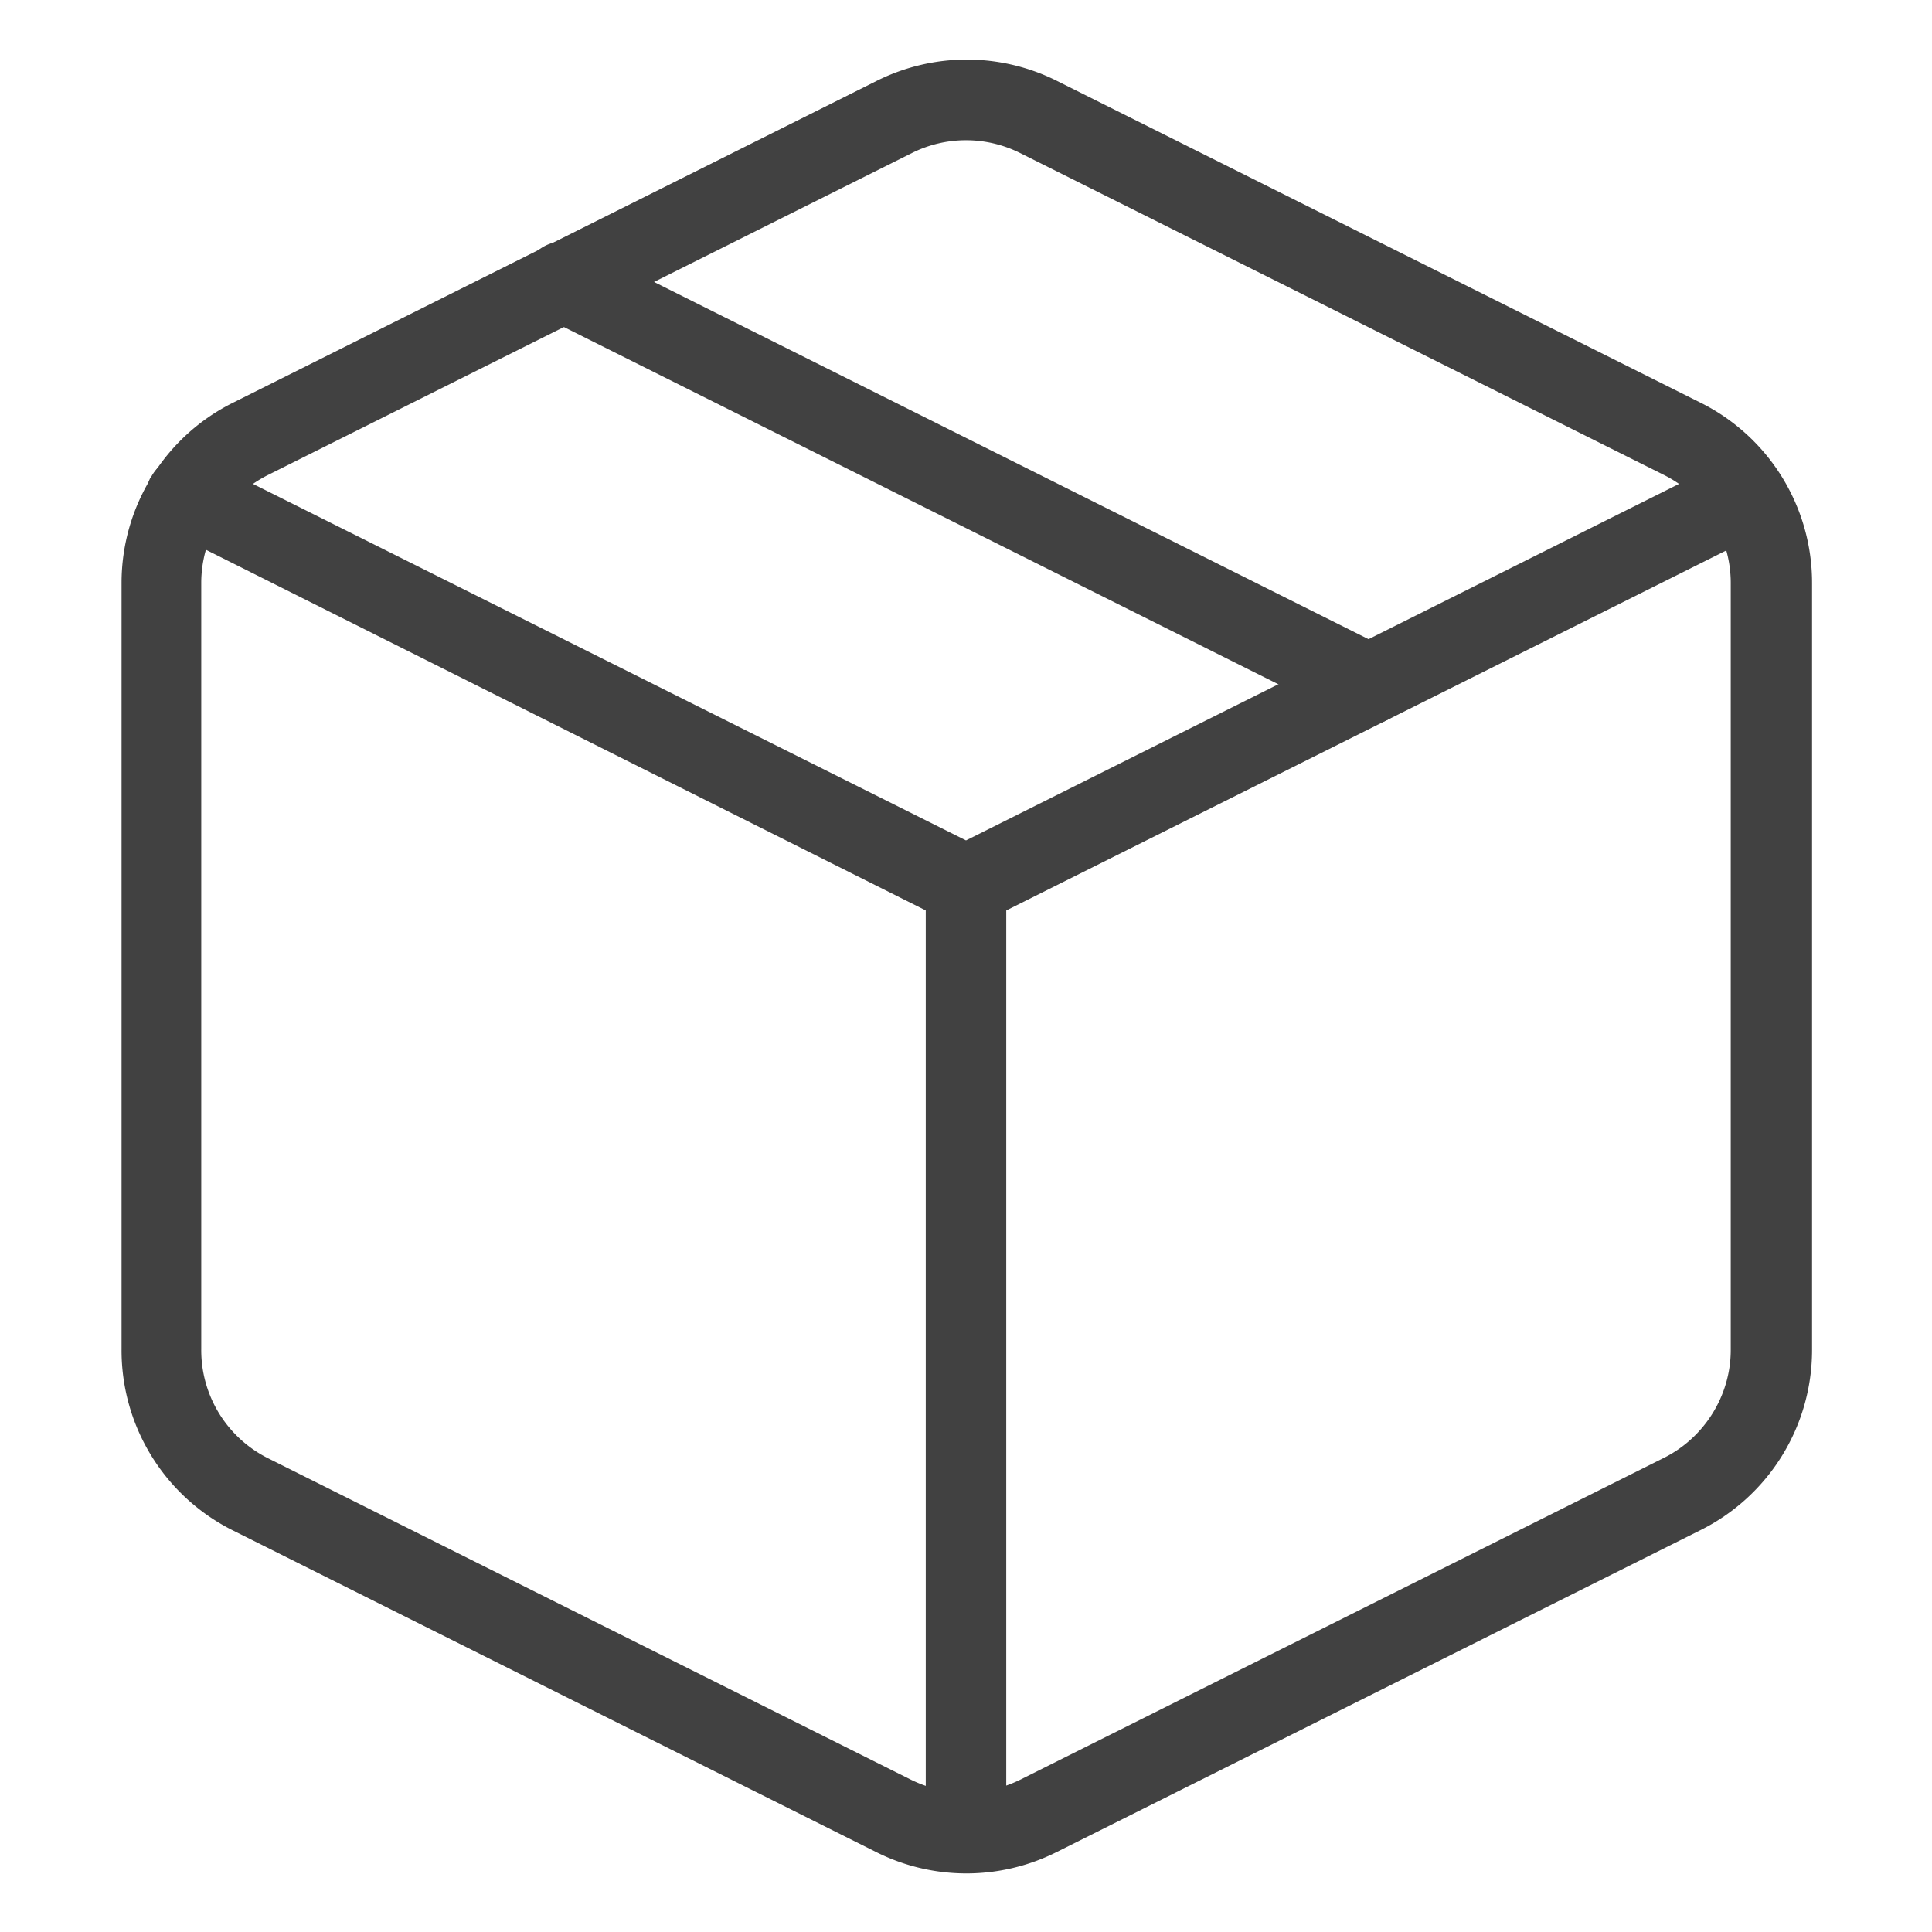<svg xmlns="http://www.w3.org/2000/svg" width="24" height="24" fill="none"><g fill="#414141" fill-rule="evenodd" clip-rule="evenodd"><path d="m11.33 1.9-8 4a1.5 1.5 0 0 0-.83 1.34v9.52a1.5 1.5 0 0 0 .82 1.35l8 4c.43.21.92.21 1.35 0l8-4c.5-.25.83-.77.83-1.34V7.24a1.5 1.5 0 0 0-.83-1.34l-8-4a1.5 1.5 0 0 0-1.34 0ZM10.9 1a2.5 2.5 0 0 1 2.22 0l8 4a2.5 2.5 0 0 1 1.39 2.24v9.53a2.5 2.5 0 0 1-1.39 2.24l-8 4a2.5 2.5 0 0 1-2.23 0l-8-4a2.5 2.5 0 0 1-1.38-2.25V7.24c0-.95.54-1.82 1.39-2.24l8-4Z"/><path d="M1.87 5.94a.5.5 0 0 1 .67-.23L12 10.44l9.46-4.73a.5.5 0 1 1 .44.9l-9.68 4.84a.5.5 0 0 1-.44 0L2.1 6.6a.5.5 0 0 1-.23-.67Z"/><path d="M12 10.5c.28 0 .5.22.5.5v11.76a.5.5 0 0 1-1 0V11c0-.28.22-.5.5-.5ZM6.55 3.28a.5.5 0 0 1 .67-.23l10 5a.5.5 0 1 1-.44.9l-10-5a.5.5 0 0 1-.23-.67Z"/></g></svg>